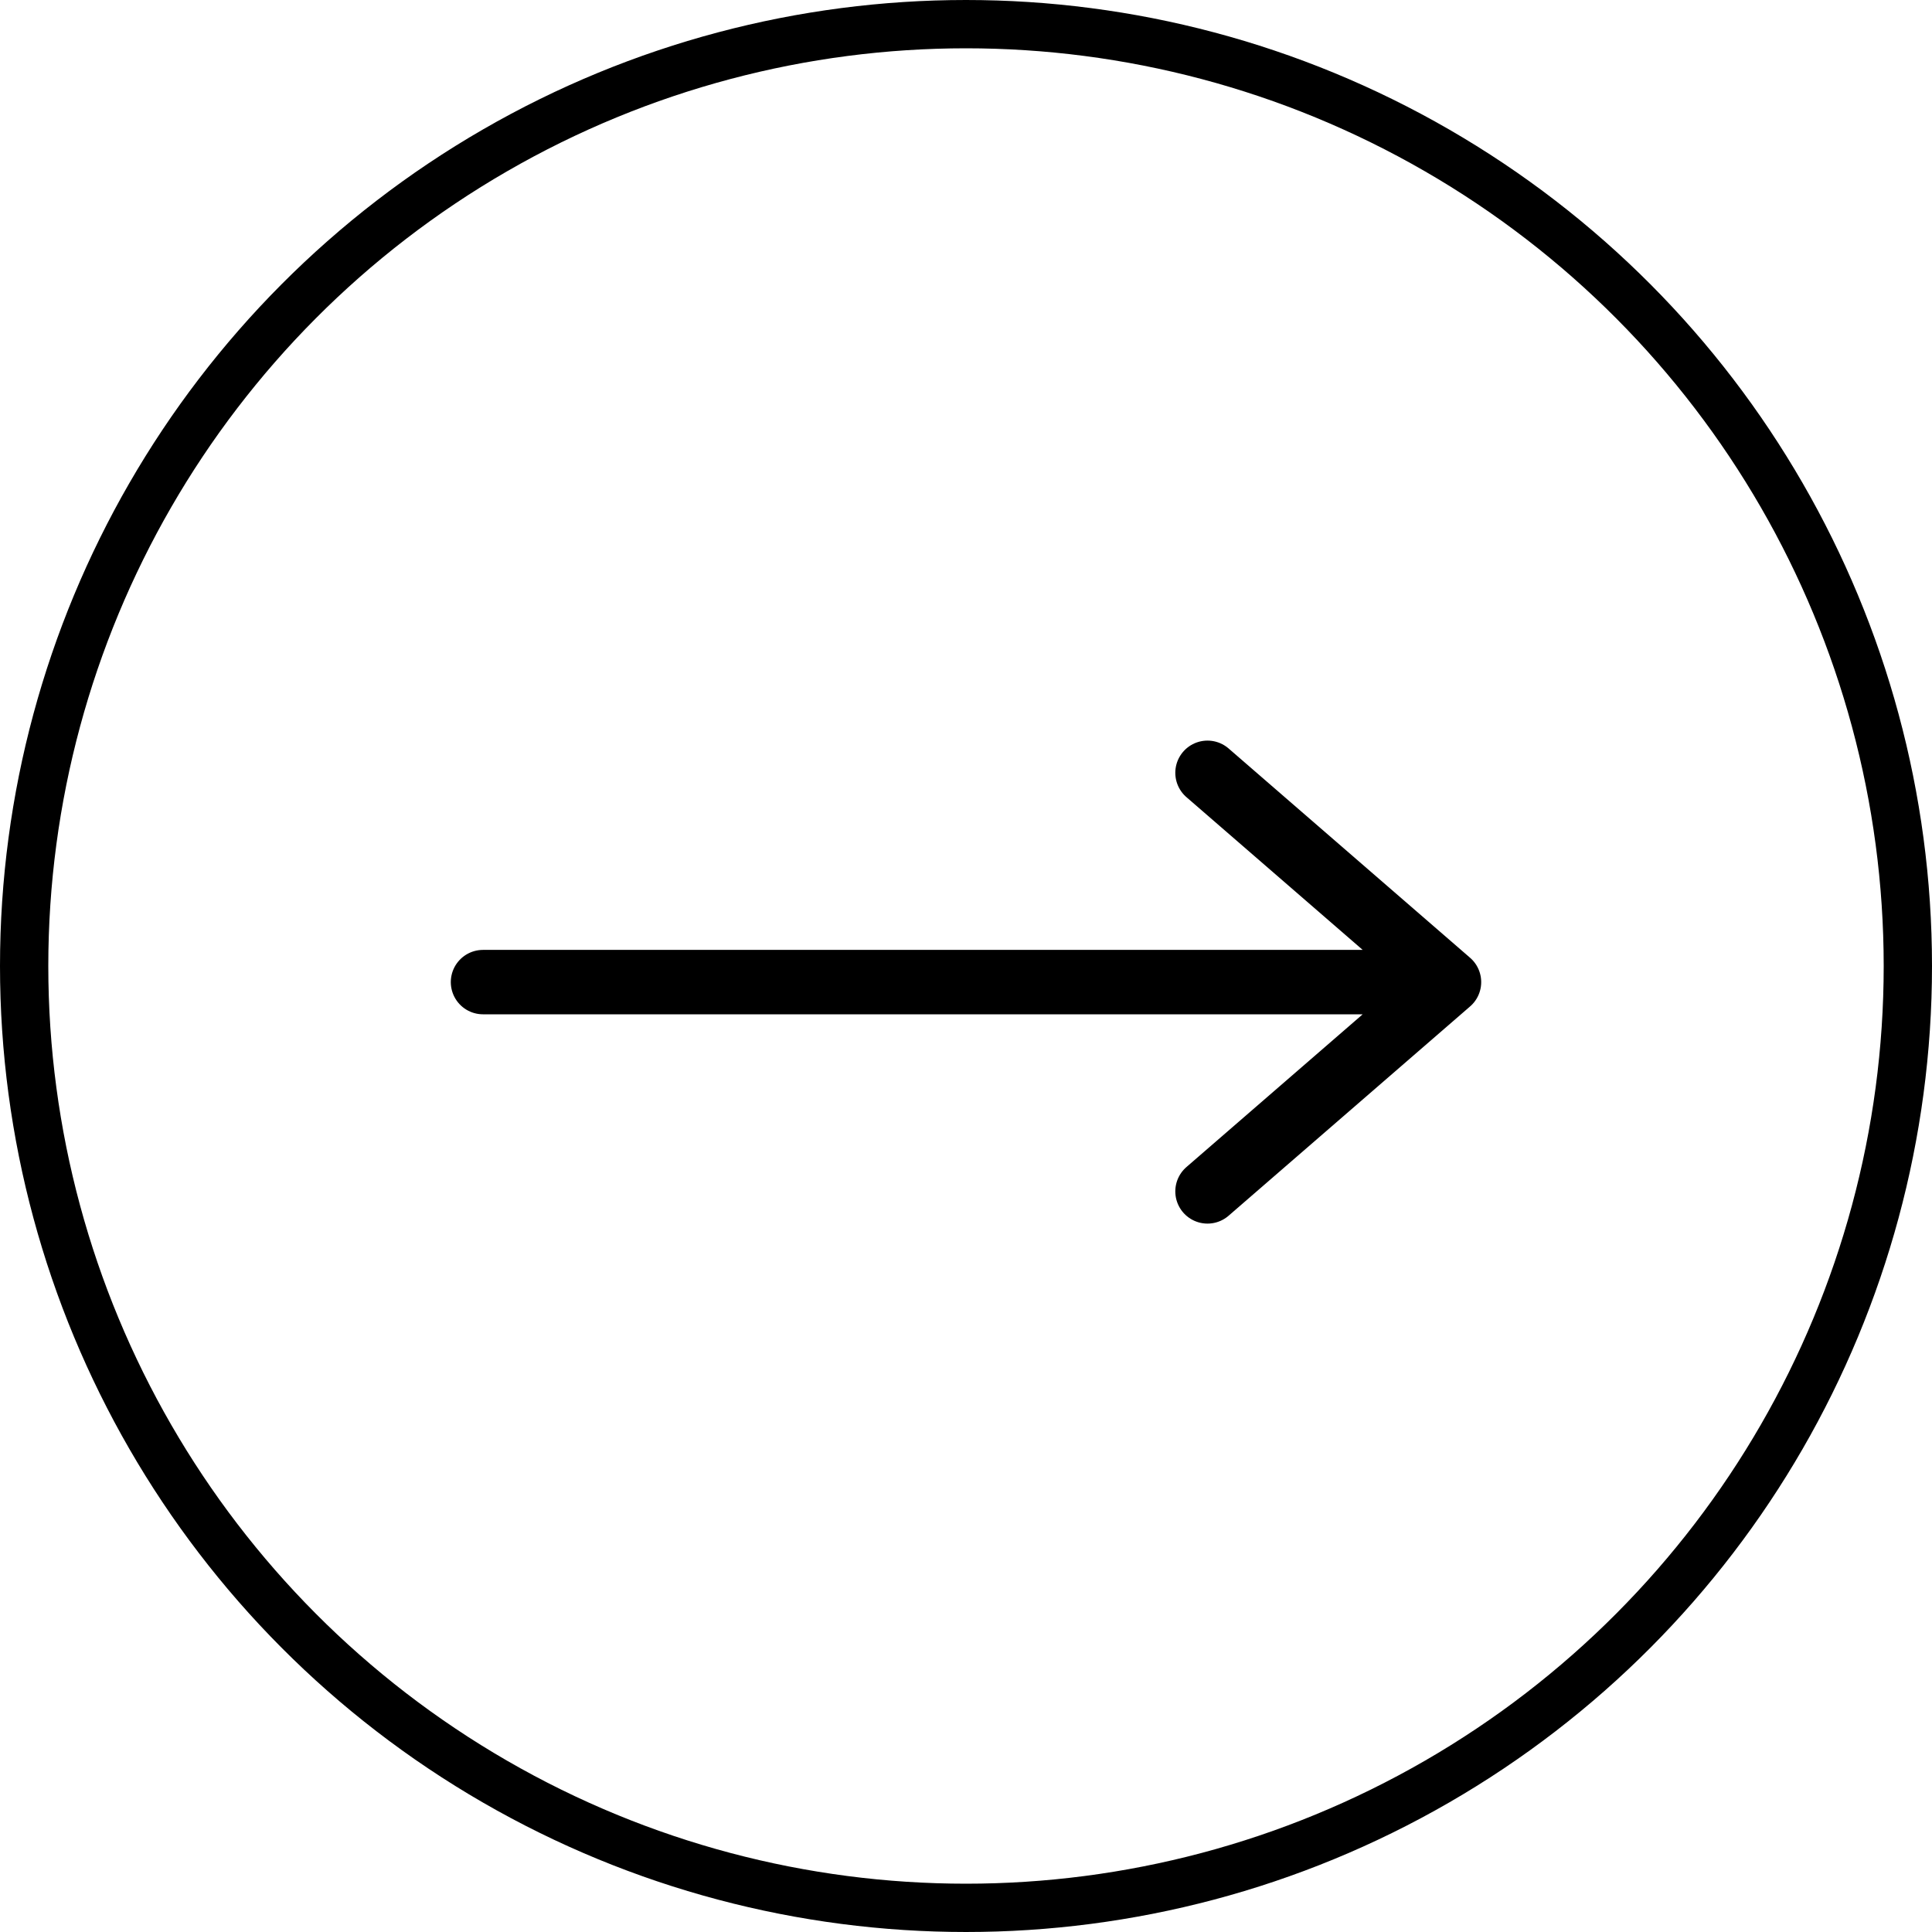 <svg width="60" height="60" viewBox="0 0 60 60" fill="none" xmlns="http://www.w3.org/2000/svg">
<g id="Group 14565">
<circle id="Ellipse 27" cx="30" cy="30" r="29.25" stroke="black" stroke-width="1.5"/>
<path id="Vector" d="M45 30.5H15M45 30.5L37.5 37M45 30.5L37.5 24" stroke="black" stroke-width="2" stroke-linecap="round" stroke-linejoin="round"/>
</g>
</svg>
